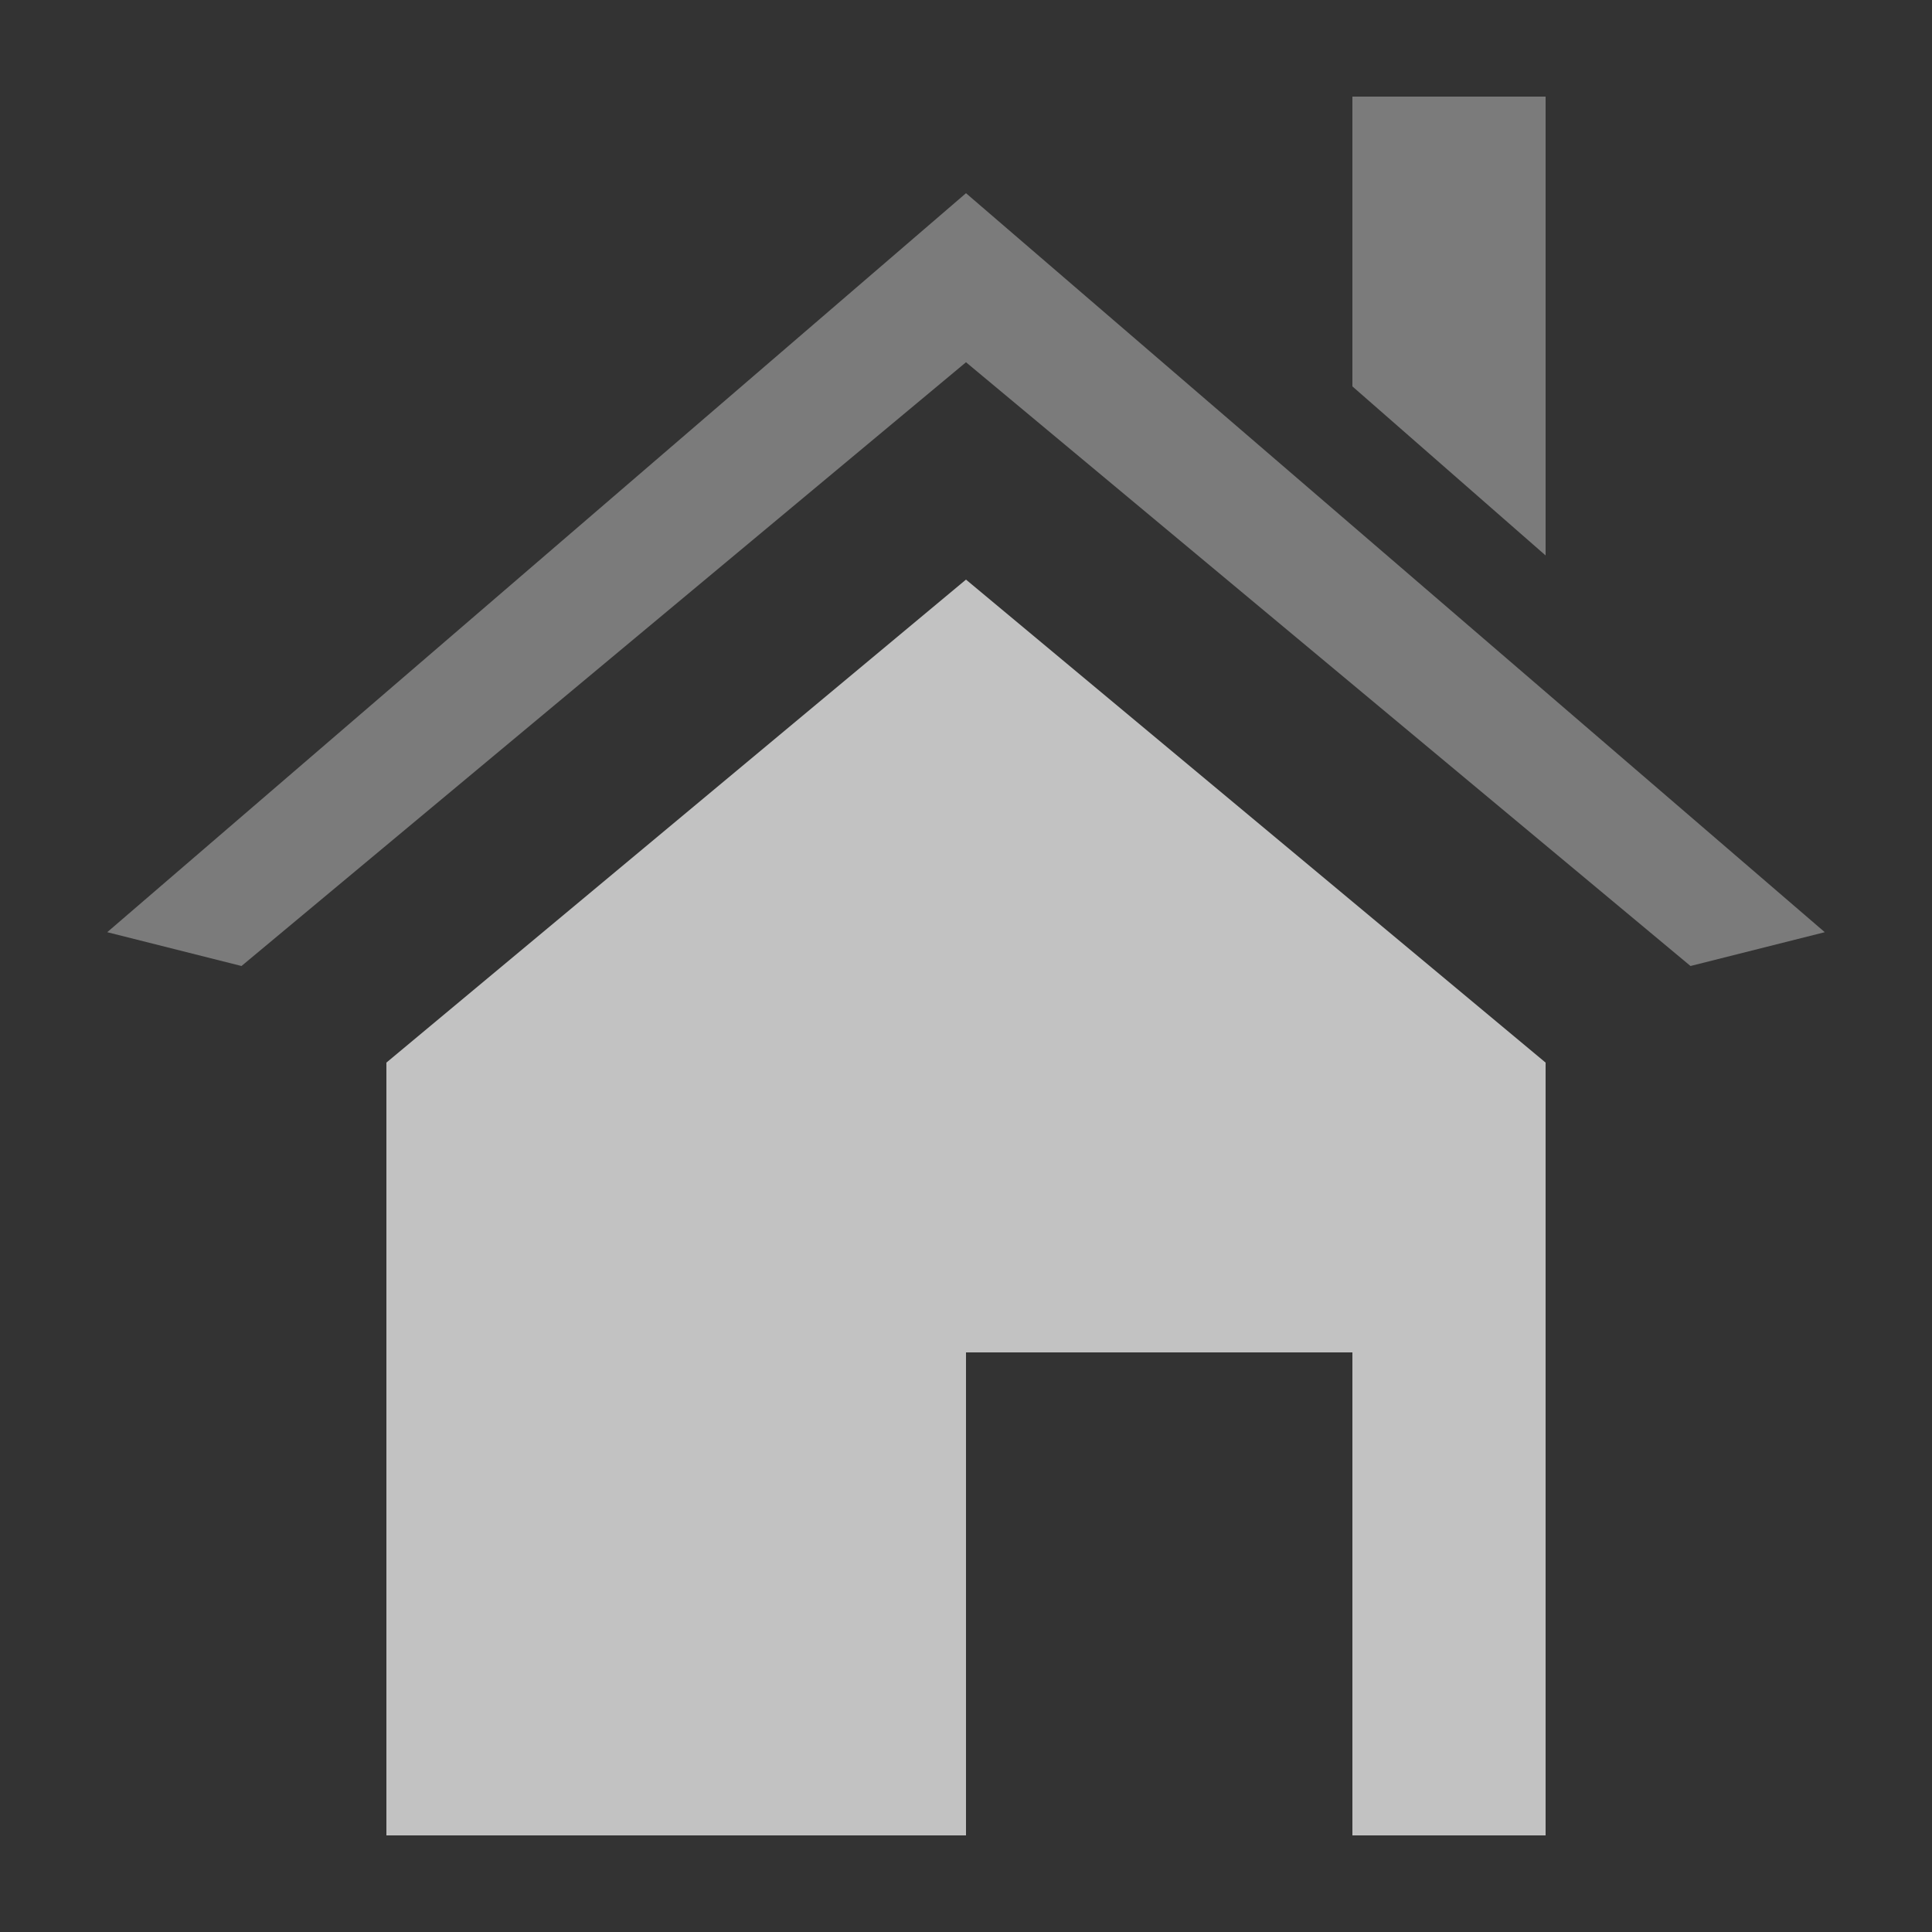 <svg xmlns="http://www.w3.org/2000/svg" viewBox="0 0 20 20"><rect x="0" y="0" width="20" height="20" fill="#333333" stroke="none"/><defs><style>.cls-1{opacity:0.7;}.cls-2,.cls-3{fill:#fff;}.cls-2{fill-rule:evenodd;}.cls-3{opacity:0.5;}.cls-4{fill:none;}</style></defs><g id="Layer_2" data-name="Layer 2"><g id="Layer_4" data-name="Layer 4" class="cls-1"><g id="StaticMesh"><polygon class="cls-2" points="16 11 16 19 14 19 14 14 10 14 10 19 4 19 4 11 10 6 16 11"/><polygon class="cls-3" points="14 1 16 1 16 5.75 14 4 14 1"/><polygon class="cls-3" points="17.5 10 10 3.75 2.5 10 1.11 9.65 10 2 18.89 9.65 17.5 10"/><rect class="cls-4" width="20" height="20"/></g></g></g></svg>